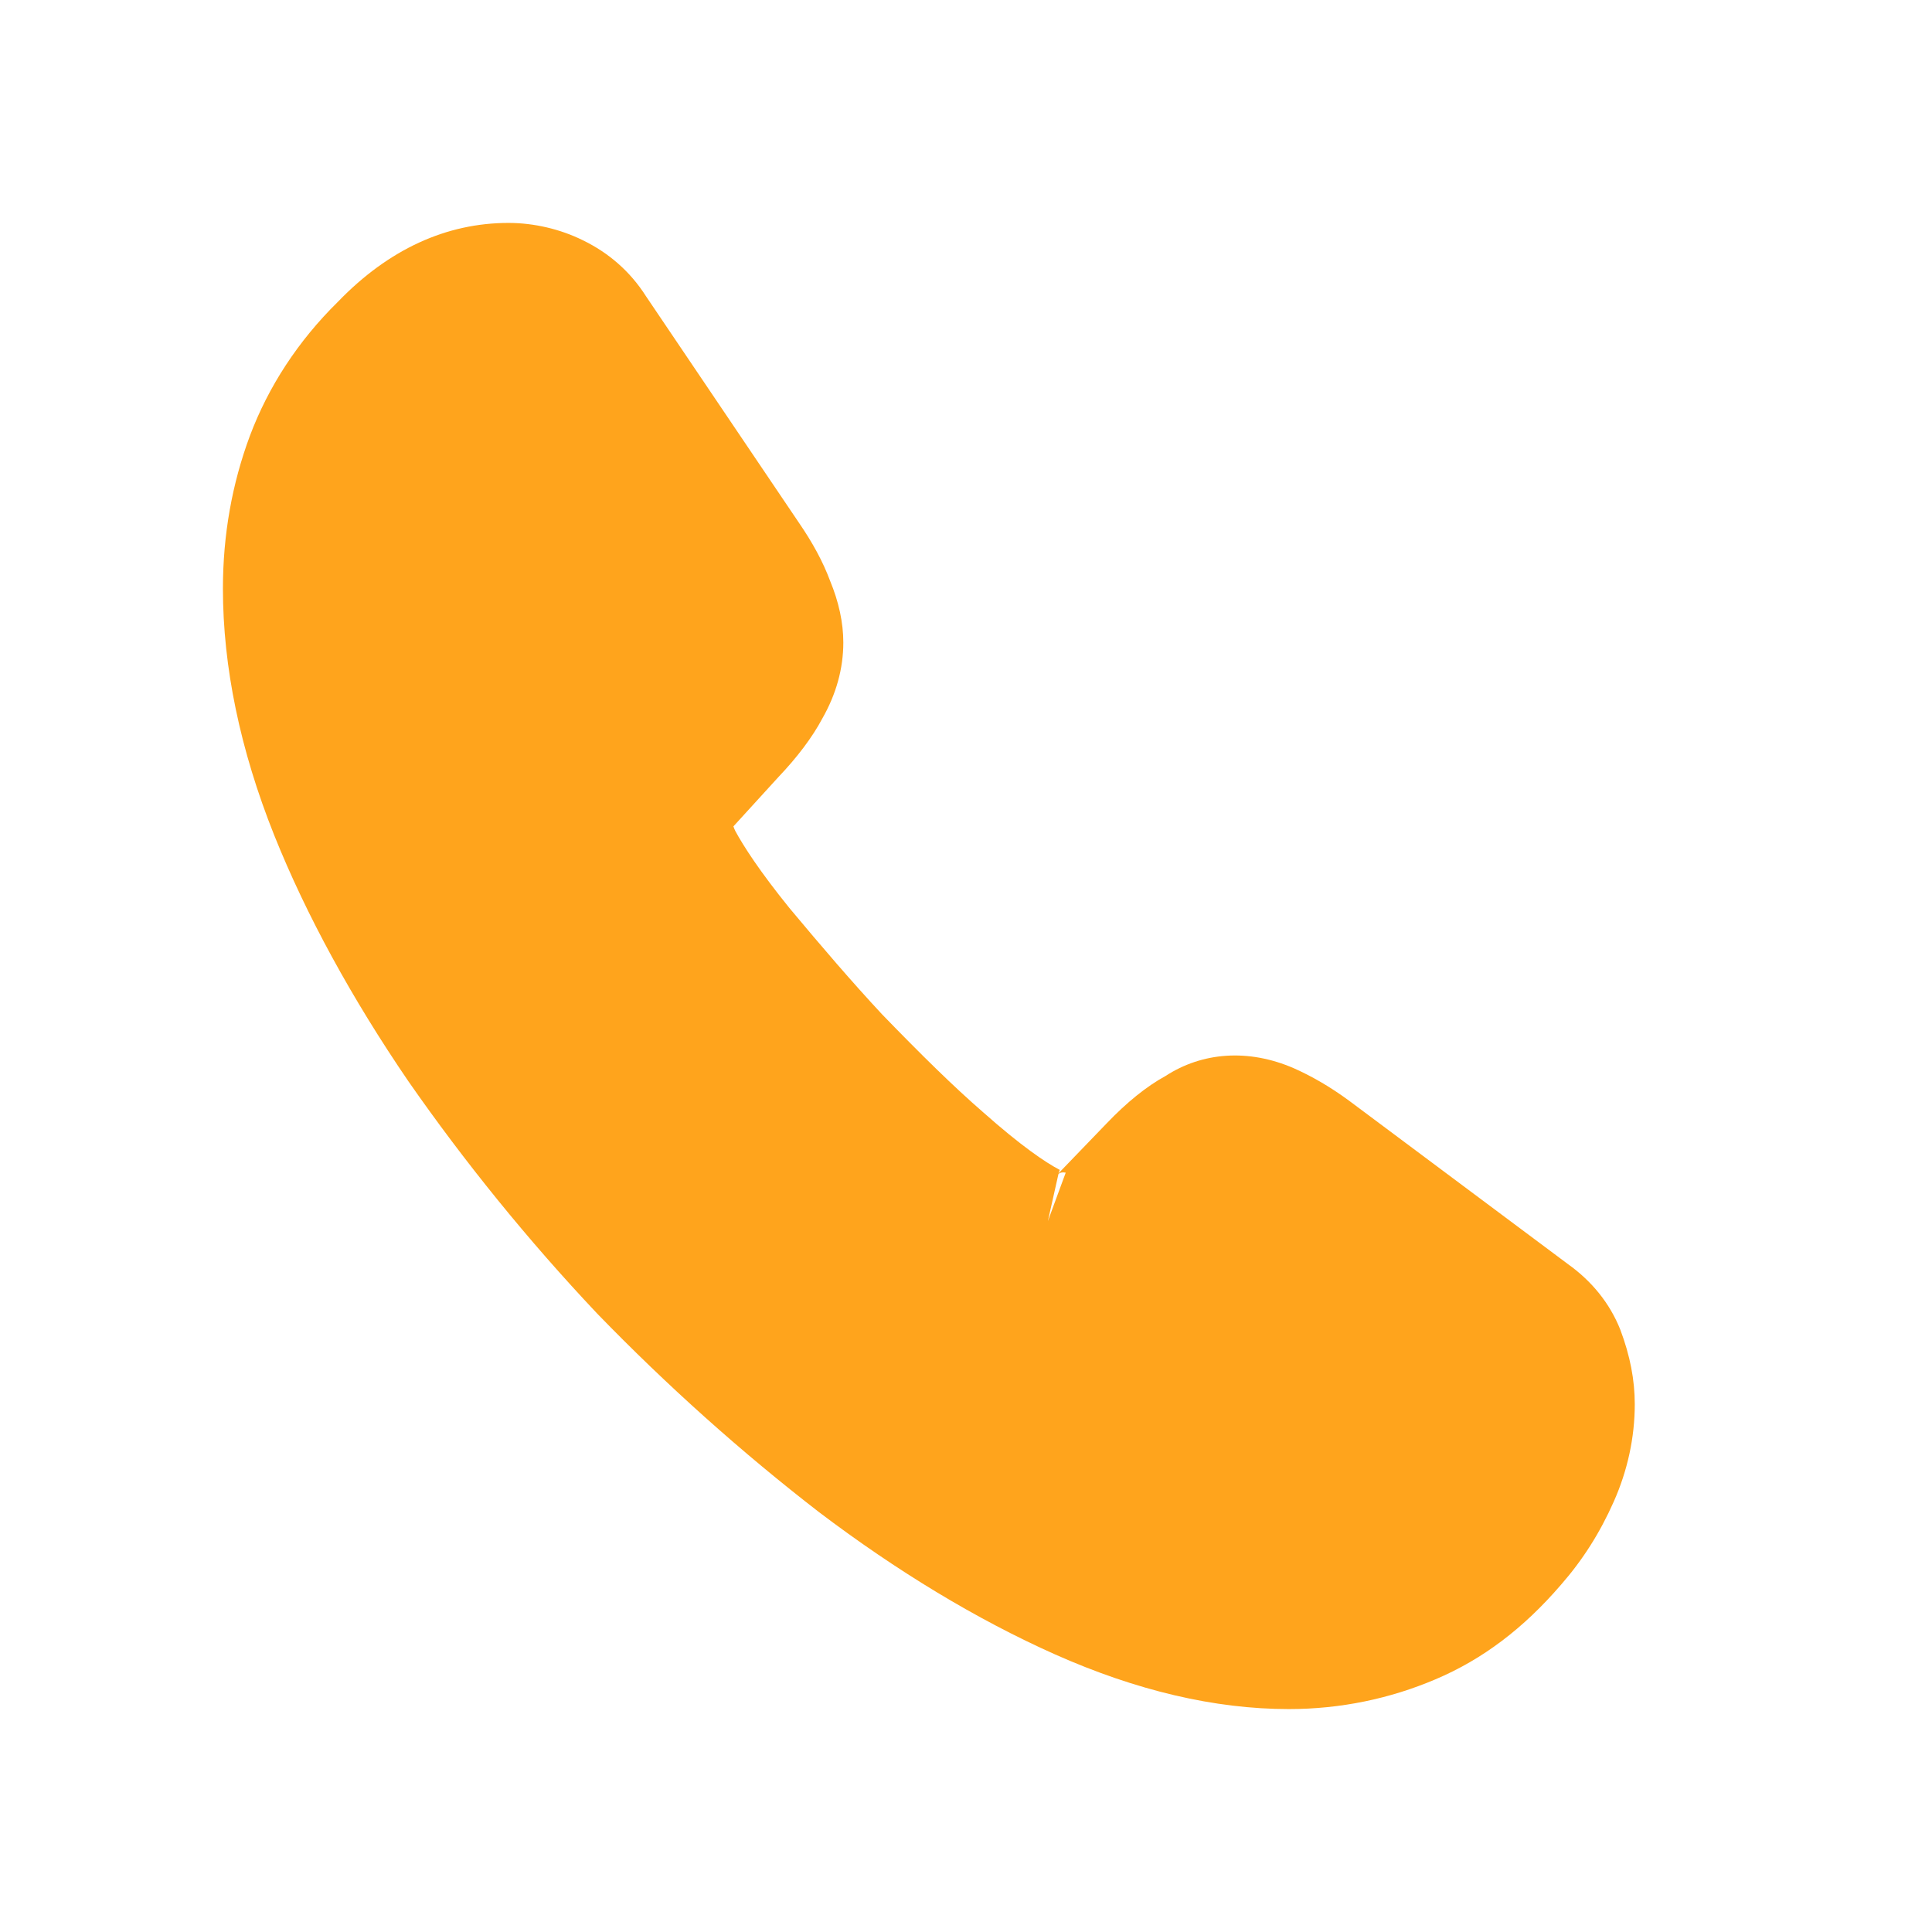 <svg width="26" height="26" viewBox="0 0 26 26" fill="none" xmlns="http://www.w3.org/2000/svg">
<path d="M17.343 23C16.343 23 15.289 22.749 14.2 22.265C13.137 21.791 12.066 21.14 11.021 20.349C9.986 19.549 8.985 18.656 8.038 17.679C7.099 16.684 6.249 15.633 5.497 14.553C4.735 13.437 4.124 12.321 3.691 11.242C3.23 10.088 3 8.972 3 7.921C3 7.195 3.124 6.507 3.363 5.865C3.611 5.205 4.009 4.591 4.549 4.06C5.231 3.353 6.01 3 6.843 3C7.188 3 7.542 3.084 7.843 3.233C8.188 3.4 8.48 3.651 8.693 3.986L10.747 7.028C10.933 7.298 11.075 7.558 11.172 7.819C11.287 8.098 11.349 8.377 11.349 8.647C11.349 9 11.252 9.344 11.066 9.67C10.933 9.921 10.729 10.191 10.473 10.46L9.87 11.121C9.879 11.149 9.888 11.167 9.897 11.186C10.003 11.381 10.216 11.716 10.623 12.219C11.057 12.739 11.464 13.214 11.871 13.651C12.394 14.191 12.828 14.619 13.235 14.972C13.739 15.419 14.067 15.642 14.262 15.744L14.244 15.791L14.89 15.121C15.165 14.833 15.431 14.619 15.687 14.479C16.174 14.163 16.794 14.107 17.414 14.377C17.644 14.479 17.892 14.619 18.157 14.814L21.097 17.009C21.424 17.242 21.664 17.54 21.805 17.893C21.938 18.247 22 18.572 22 18.898C22 19.344 21.903 19.791 21.717 20.209C21.531 20.628 21.301 20.991 21.008 21.326C20.504 21.912 19.955 22.33 19.317 22.6C18.706 22.86 18.042 23 17.343 23ZM14.244 15.8L14.102 16.433L14.342 15.781C14.297 15.772 14.262 15.781 14.244 15.8Z" fill="#FFA41C"/>
</svg>
